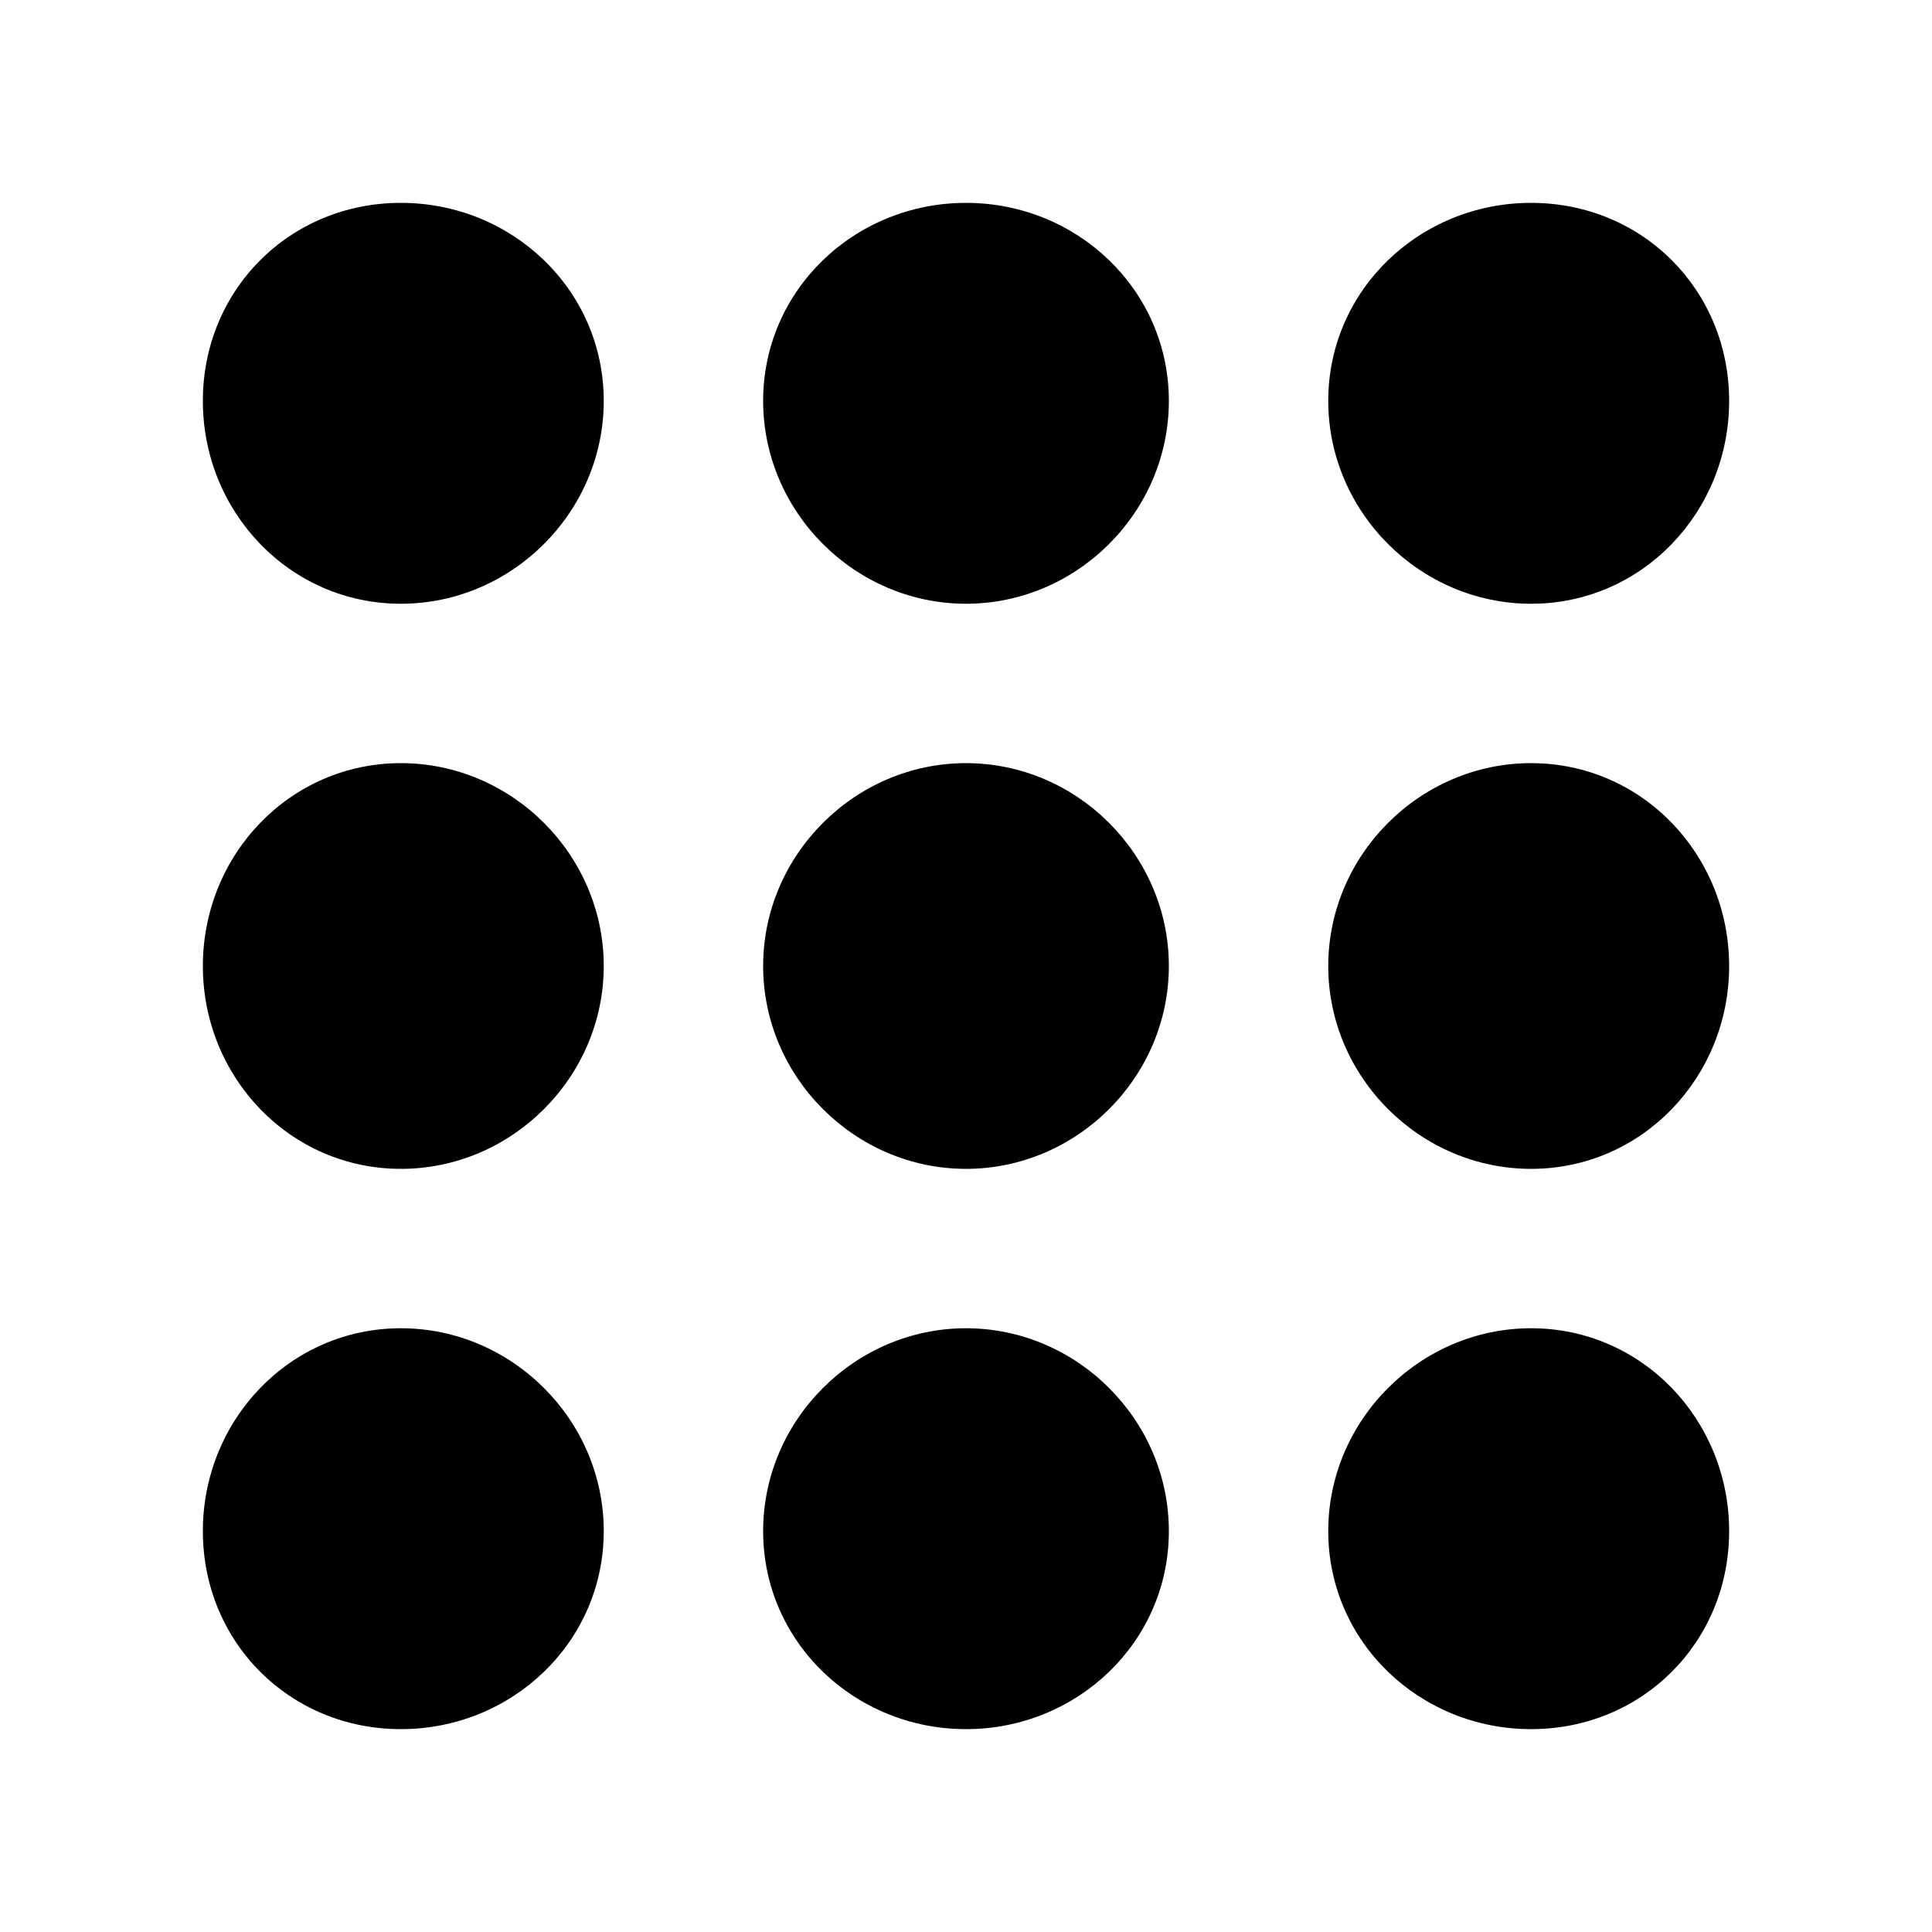 <?xml version="1.0"?><svg xmlns="http://www.w3.org/2000/svg" width="40" height="40" viewBox="0 0 40 40"><path  d="m12.5 31.7c0 2.3-1.9 4.1-4.2 4.1s-4.1-1.8-4.1-4.1c0-2.3 1.8-4.2 4.1-4.2s4.2 1.9 4.2 4.2z m0-11.7c0 2.3-1.9 4.2-4.2 4.2s-4.1-1.9-4.1-4.2c0-2.3 1.8-4.2 4.1-4.2s4.2 1.9 4.2 4.2z m0-11.7c0 2.3-1.9 4.2-4.2 4.2s-4.1-1.9-4.1-4.2c0-2.3 1.8-4.1 4.1-4.1s4.2 1.8 4.2 4.1z m11.7 23.4c0 2.3-1.9 4.1-4.2 4.1s-4.2-1.8-4.2-4.1c0-2.3 1.9-4.2 4.2-4.2s4.2 1.9 4.2 4.2z m0-11.7c0 2.3-1.9 4.2-4.2 4.2s-4.2-1.9-4.2-4.2c0-2.3 1.9-4.2 4.2-4.2s4.2 1.9 4.2 4.2z m0-11.7c0 2.3-1.9 4.2-4.2 4.2s-4.2-1.9-4.2-4.2c0-2.3 1.9-4.1 4.2-4.1s4.2 1.8 4.2 4.1z m11.6 23.4c0 2.3-1.8 4.1-4.1 4.1s-4.2-1.8-4.2-4.1c0-2.3 1.9-4.2 4.2-4.2s4.1 1.9 4.1 4.2z m0-11.7c0 2.3-1.8 4.2-4.1 4.2s-4.2-1.9-4.2-4.2c0-2.3 1.9-4.2 4.2-4.2s4.1 1.9 4.1 4.2z m0-11.7c0 2.3-1.8 4.2-4.1 4.2s-4.2-1.9-4.2-4.2c0-2.3 1.9-4.1 4.2-4.1s4.1 1.8 4.1 4.1z"></path></svg>